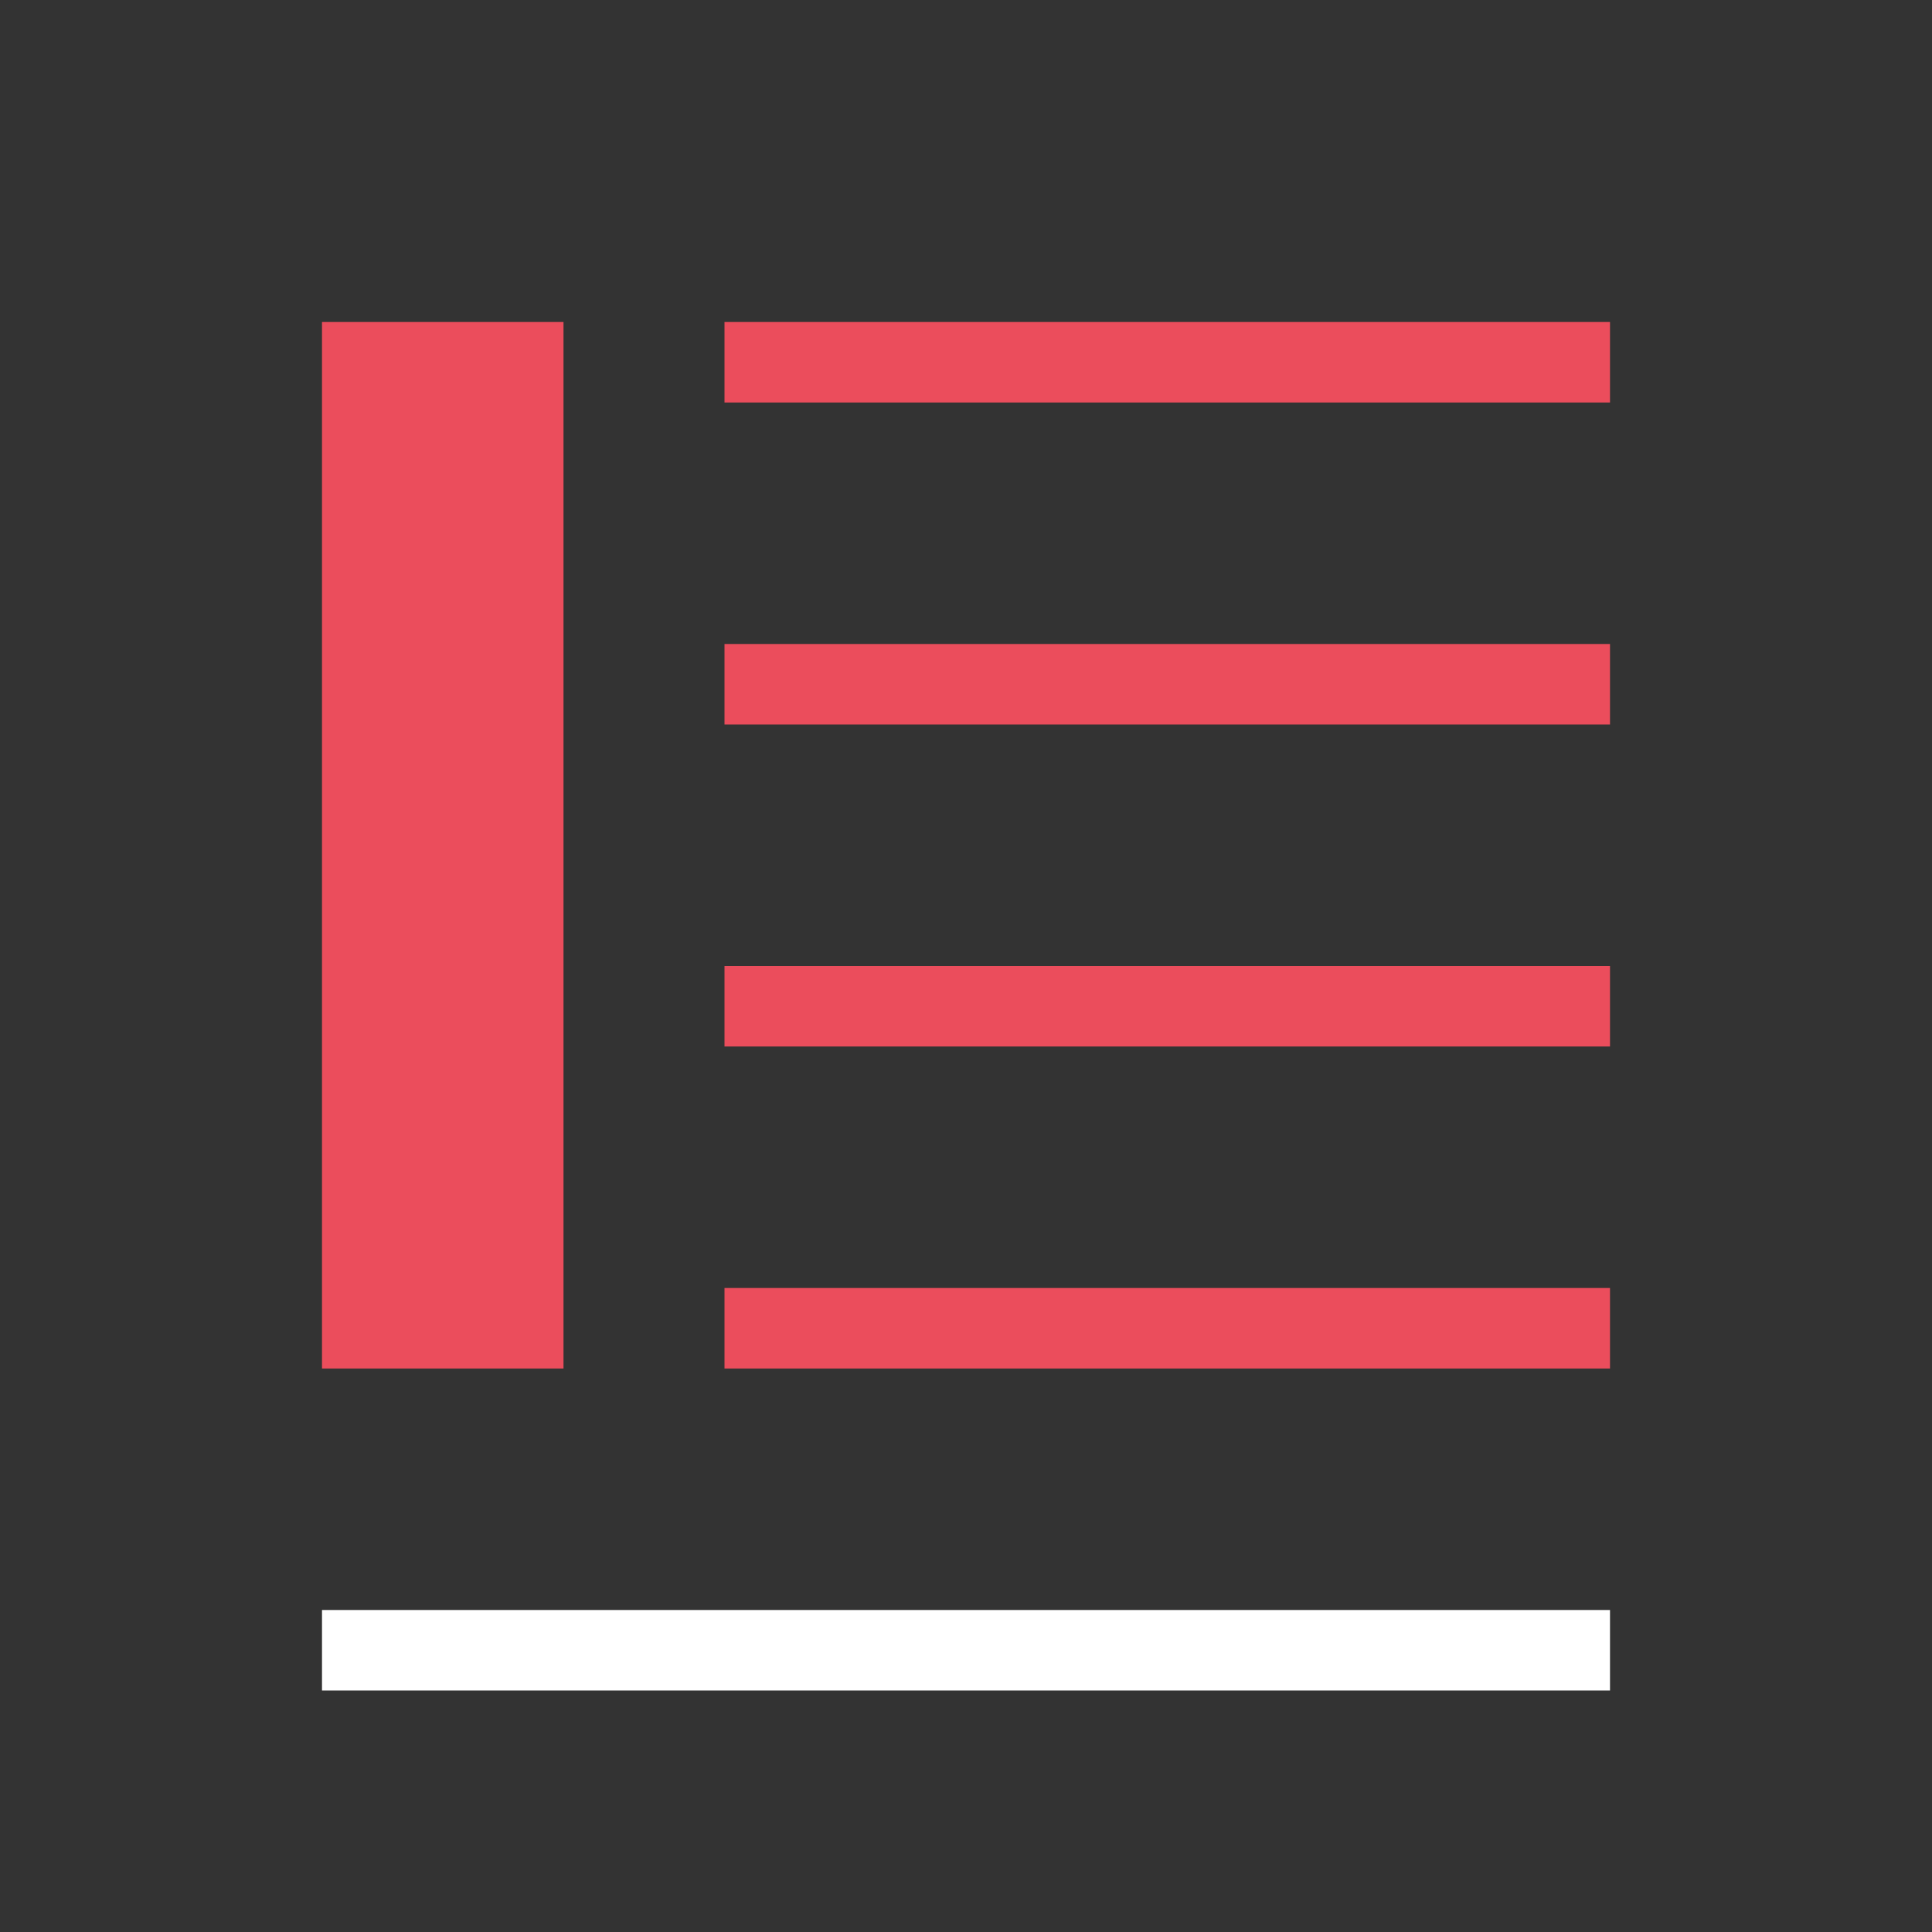 <?xml version="1.0" encoding="UTF-8"?>
<svg width="24px" height="24px" viewBox="0 0 24 24" version="1.1" xmlns="http://www.w3.org/2000/svg" xmlns:xlink="http://www.w3.org/1999/xlink">
    <rect x="0" y="0" width="24" height="24" fill="#333333" stroke="none"/>
    <!-- Generator: Sketch 52.5 (67469) - http://www.bohemiancoding.com/sketch -->
    <title>ic_bottom</title>
    <desc>Created with Sketch.</desc>
    <g id="PC-币币交易所" stroke="none" stroke-width="1" fill="none" fill-rule="evenodd">
        <g id="Exchange" transform="translate(-330, -149)" fill-rule="nonzero">
            <g id="Order-Book_left" transform="translate(120, 140)">
                <g id="header">
                    <g id="ic_middle-copy" transform="translate(210, 9)">
                        <g id="ic_bottom" transform="translate(4, 4)">
                            <g id="Group-2">
                                <rect id="Rectangle" fill="#EB4D5C" x="0" y="0" width="3" height="13"></rect>
                                <rect id="Rectangle" fill="#FFFFFF" x="0" y="16" width="16" height="1"></rect>
                                <rect id="Rectangle" fill="#EB4D5C" x="5" y="0" width="11" height="1"></rect>
                                <rect id="Rectangle-Copy-23" fill="#EB4D5C" x="5" y="12" width="11" height="1"></rect>
                                <rect id="Rectangle-Copy-2" fill="#EB4D5C" x="5" y="4" width="11" height="1"></rect>
                                <rect id="Rectangle-Copy-24" fill="#EB4D5C" x="5" y="8" width="11" height="1"></rect>
                            </g>
                        </g>
                    </g>
                </g>
            </g>
        </g>
    </g>
</svg>